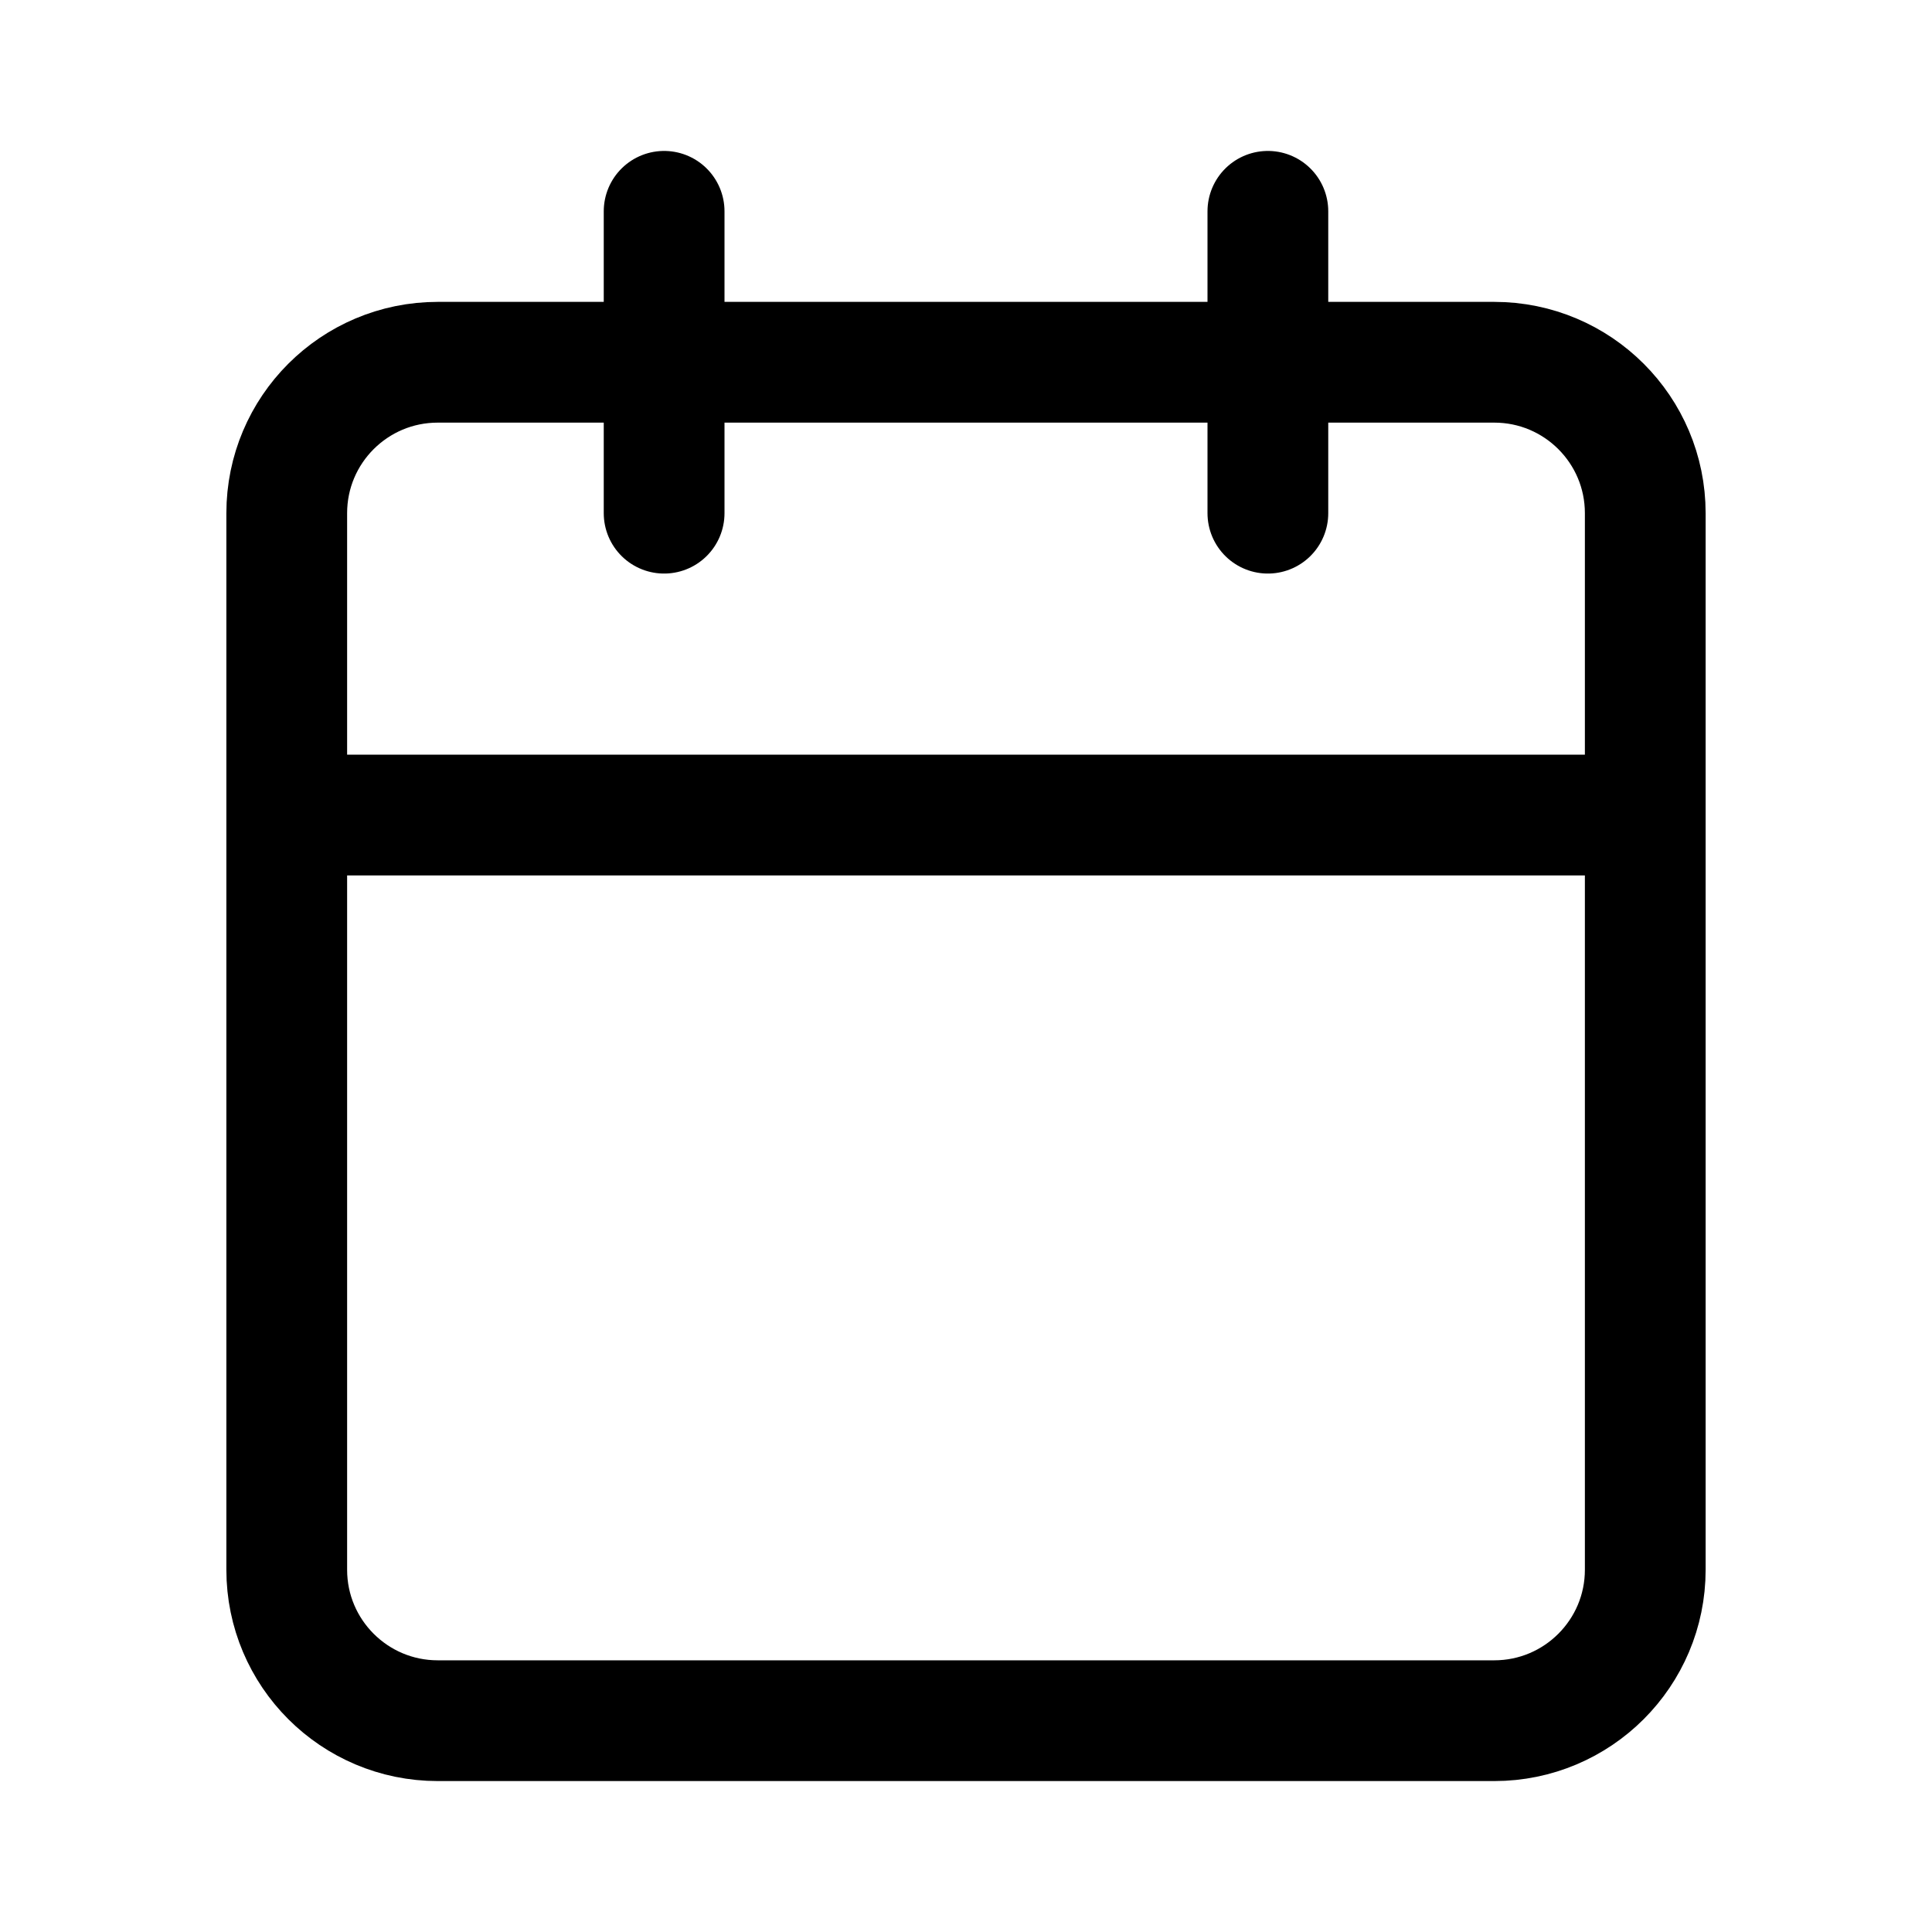 <svg width="24" height="24" viewBox="0 0 24 24" fill="none" xmlns="http://www.w3.org/2000/svg">
<path d="M15.75 2.625V6.375M8.25 2.625V6.375M3.562 10.125H20.438M5.438 4.5H18.562C19.598 4.5 20.438 5.339 20.438 6.375V19.5C20.438 20.535 19.598 21.375 18.562 21.375H5.438C4.402 21.375 3.562 20.535 3.562 19.5V6.375C3.562 5.339 4.402 4.5 5.438 4.5Z" stroke="black" stroke-width="1.5" stroke-linecap="round" stroke-linejoin="round"/>
</svg>
